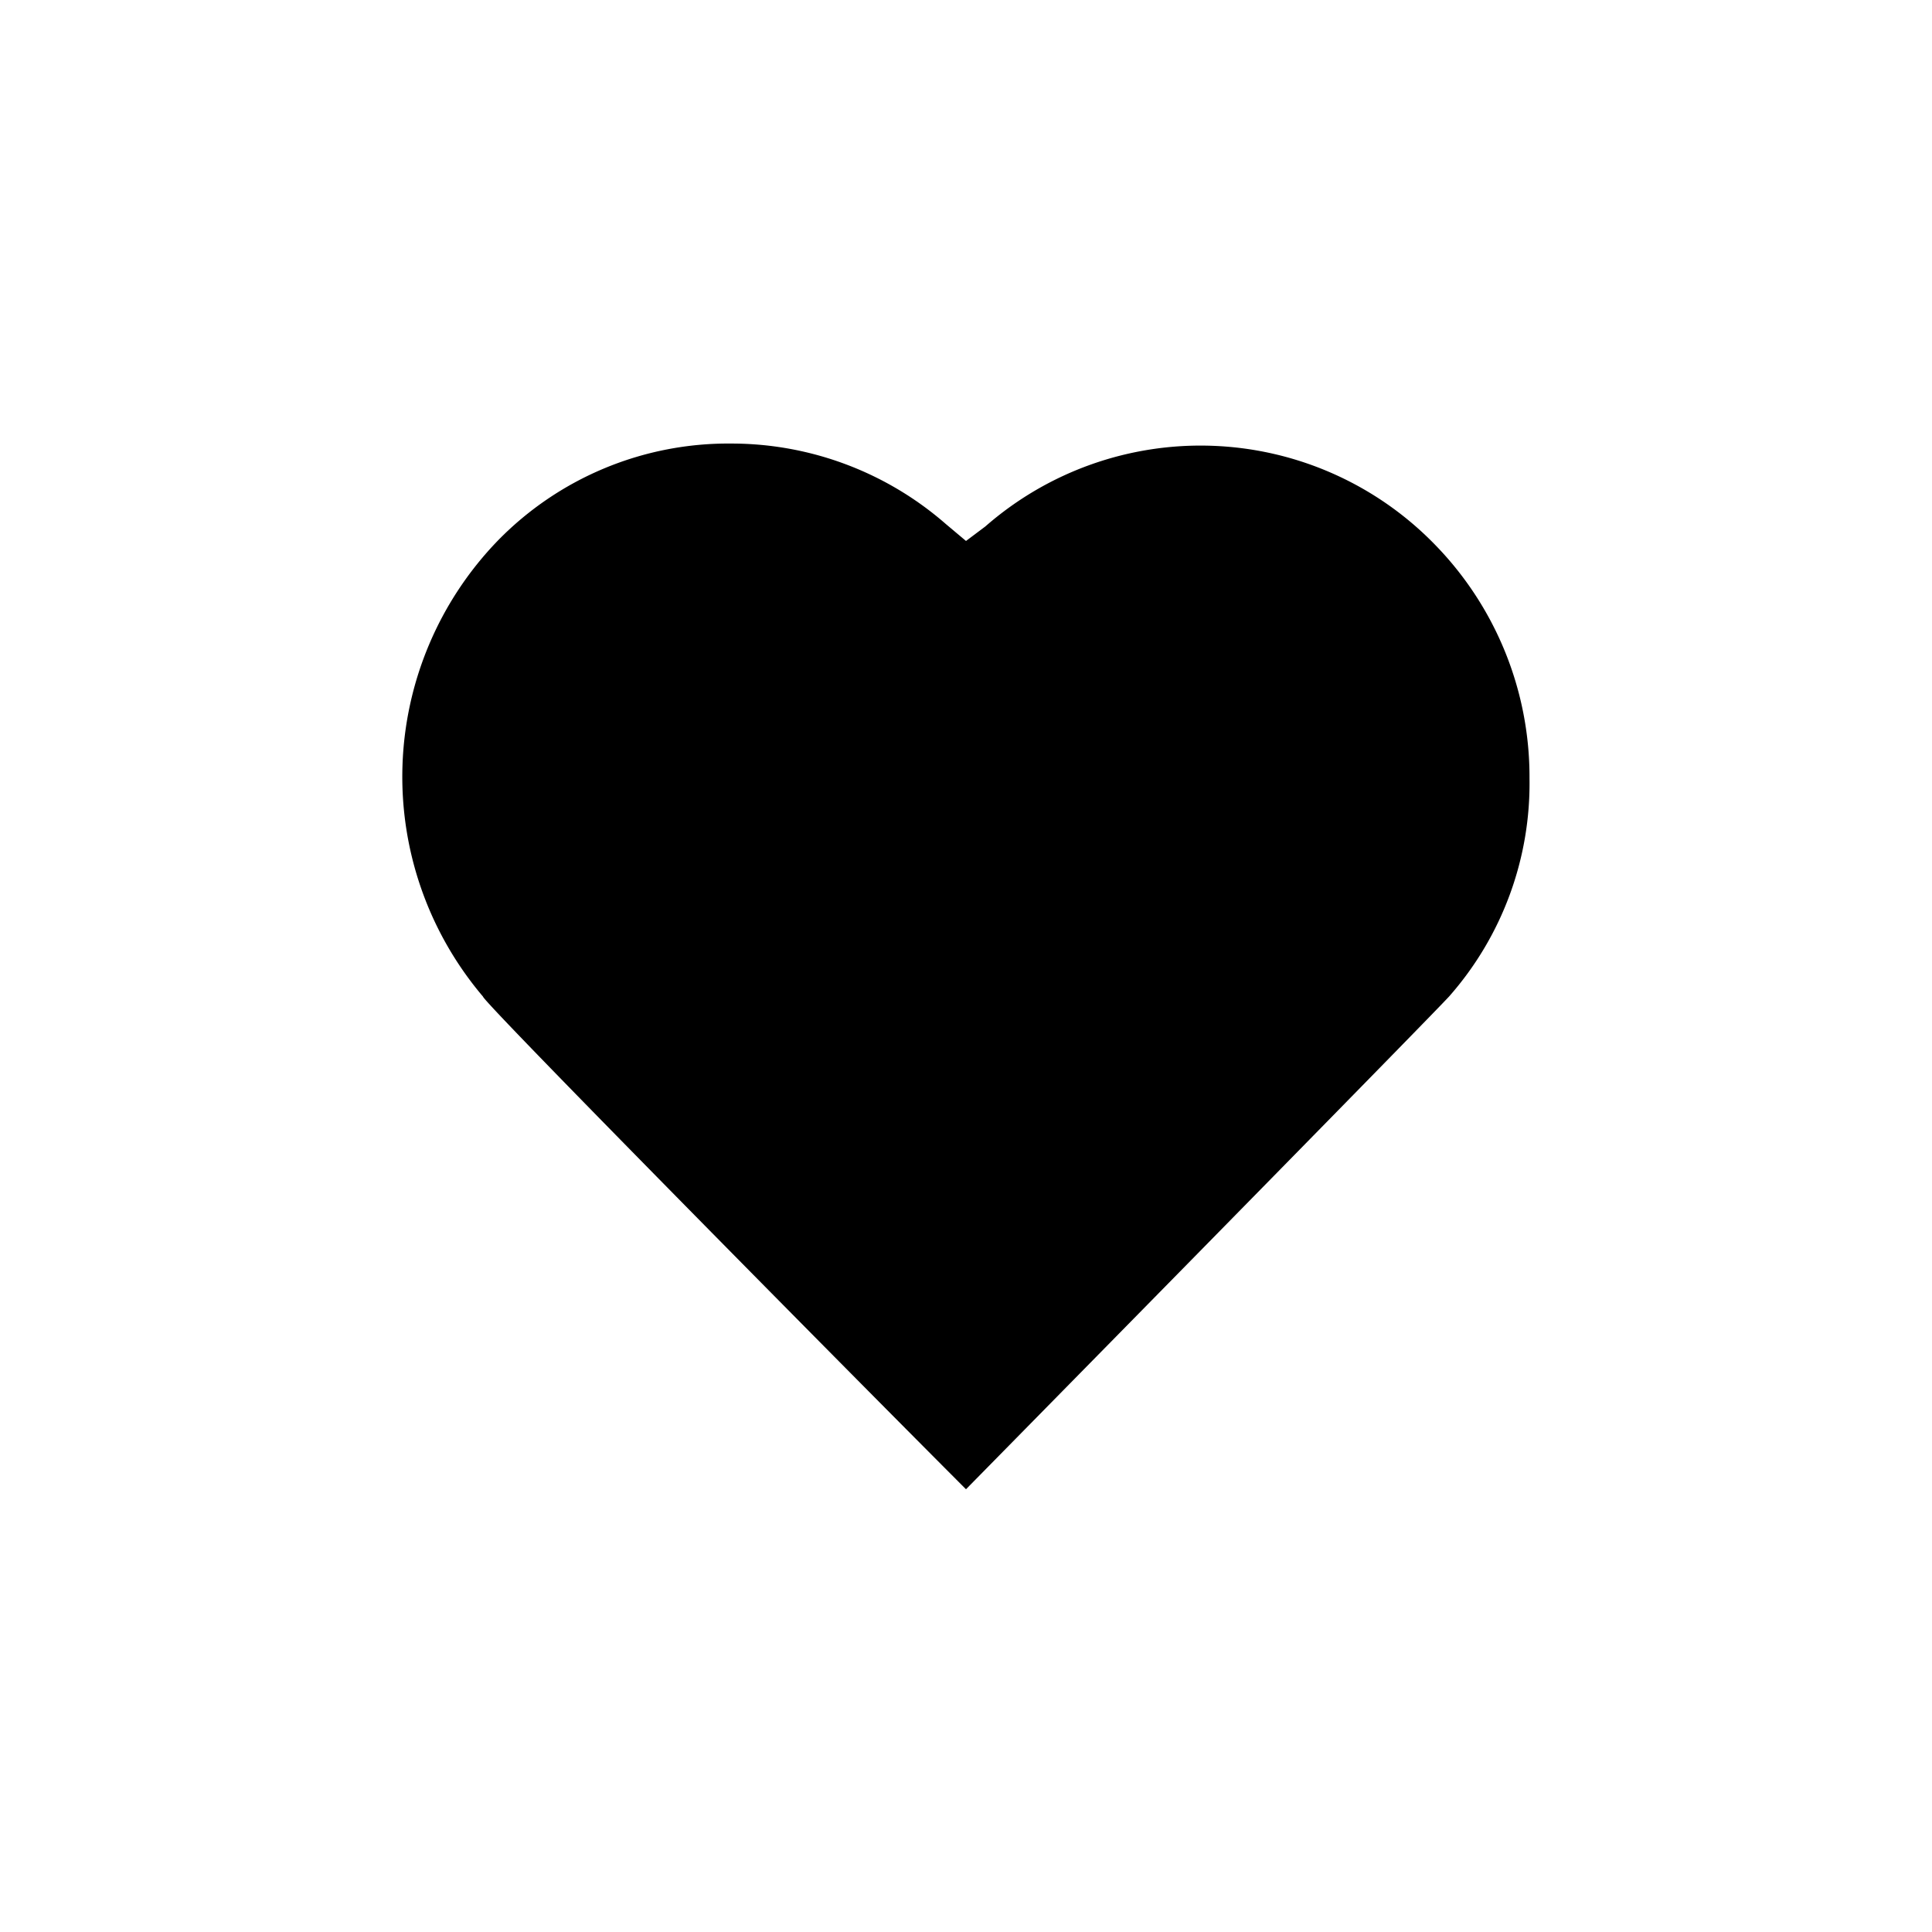 <svg xmlns="http://www.w3.org/2000/svg" class="wishlist_icon" viewBox="0 0 24 24">
  <path class="a" d="M9.09,5.51A4,4,0,0,0,6.18,6.72,4.22,4.22,0,0,0,6,12.38c0,.07,4.83,4.95,6,6.12,2.38-2.42,5.74-5.84,6-6.12v0a4,4,0,0,0,1-2.71,4.13,4.13,0,0,0-1.19-2.92,4.06,4.06,0,0,0-5.57-.21L12,6.72l-.25-.21A4.05,4.05,0,0,0,9.09,5.51Z"/>
</svg>
